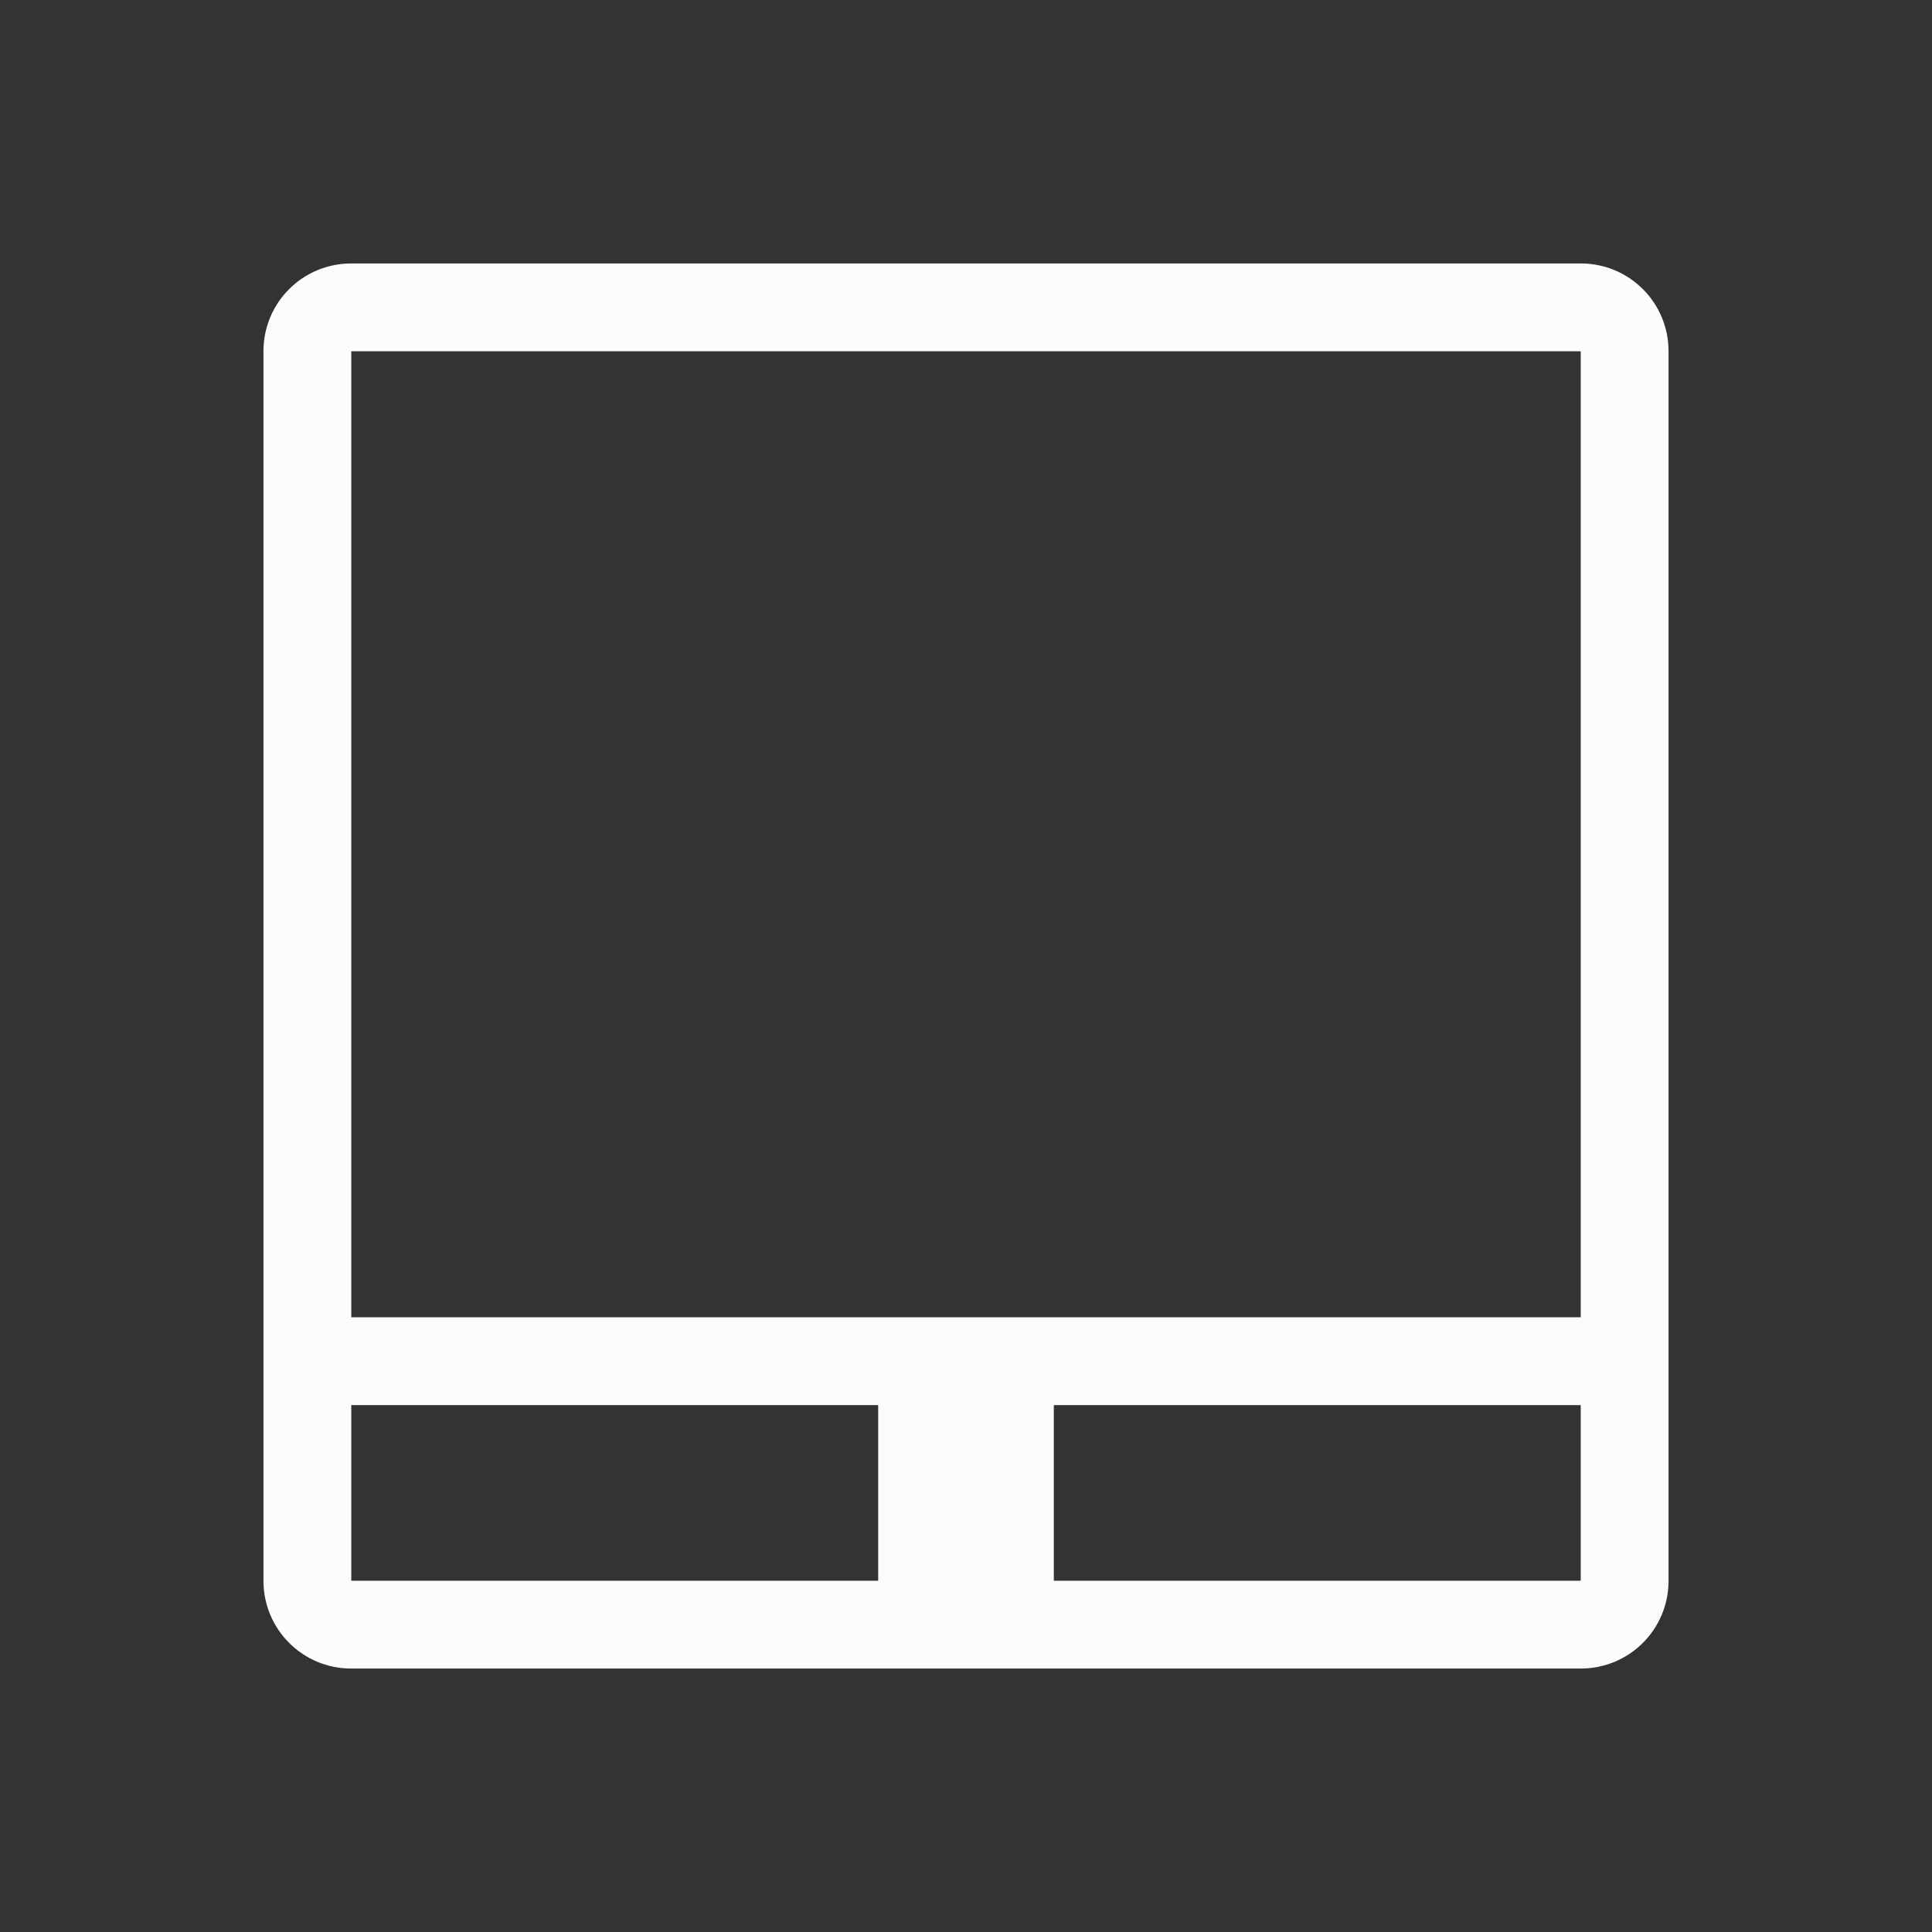 <?xml version="1.0" encoding="UTF-8"?>
<svg xmlns="http://www.w3.org/2000/svg" xmlns:xlink="http://www.w3.org/1999/xlink" xmlns:cc="http://creativecommons.org/ns#" xmlns:dc="http://purl.org/dc/elements/1.1/" xmlns:rdf="http://www.w3.org/1999/02/22-rdf-syntax-ns#" xmlns:inkscape="http://www.inkscape.org/namespaces/inkscape" xmlns:sodipodi="http://sodipodi.sourceforge.net/DTD/sodipodi-0.dtd" width="22" height="22">

<rect width="100%" height="100%" fill="#333333" stroke="none"/>

<g transform="translate(0,32) translate(0,-42)" id="22-22-touchpad_enabled">
<path id="path7"  d="m 4,13 c -0.554,0 -1,0.446 -1,1 l 0,14 c 0,0.554 0.446,1 1,1 l 14,0 c 0.554,0 1,-0.446 1,-1 l 0,-14 c 0,-0.554 -0.446,-1 -1,-1 L 4,13 Z m 0,1 14,0 0,11 -14,0 0,-11 z m 0,12 6,0 0,2 -6,0 0,-2 z m 8,0 6,0 0,2 -6,0 0,-2 z" style="fill:#fcfcfc;fill-opacity:1;stroke:none"/>
<path id="path9" d="M 0 10 L 0 32 L 22 32 L 22 10 L 0 10 z " style="opacity:1;fill:none"/>
</g>
</svg>
